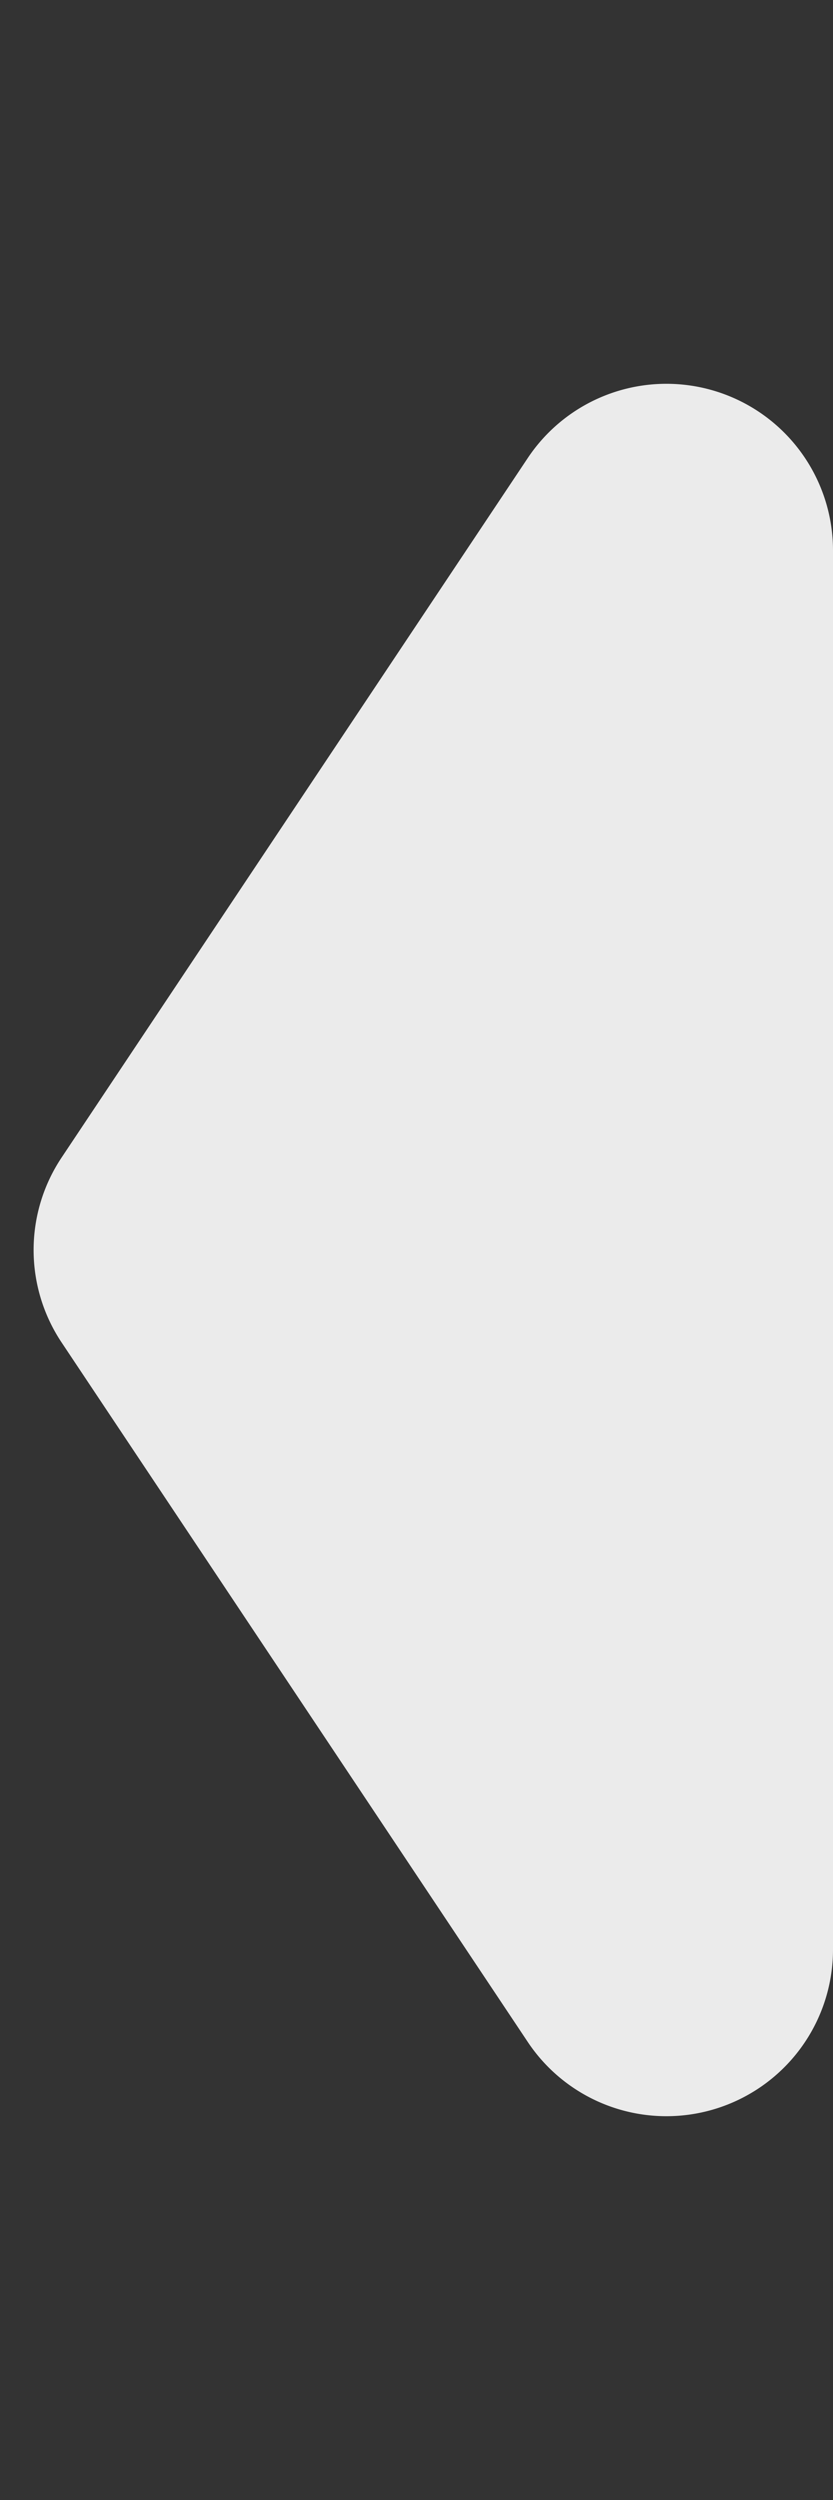 <svg xmlns="http://www.w3.org/2000/svg" width="20" height="60" viewBox="0 0 20 60">
  <rect x="0" y="0" width="20" height="60" fill="#333333" stroke="none"/>
  <path id="多角形_1" data-name="多角形 1" d="M27.781,1.479a4,4,0,0,1,4.438,0L49.008,12.672A4,4,0,0,1,46.789,20H13.211a4,4,0,0,1-2.219-7.328Z" transform="translate(0 60) rotate(-90)" fill="#fff" opacity="0.9"/>
</svg>
